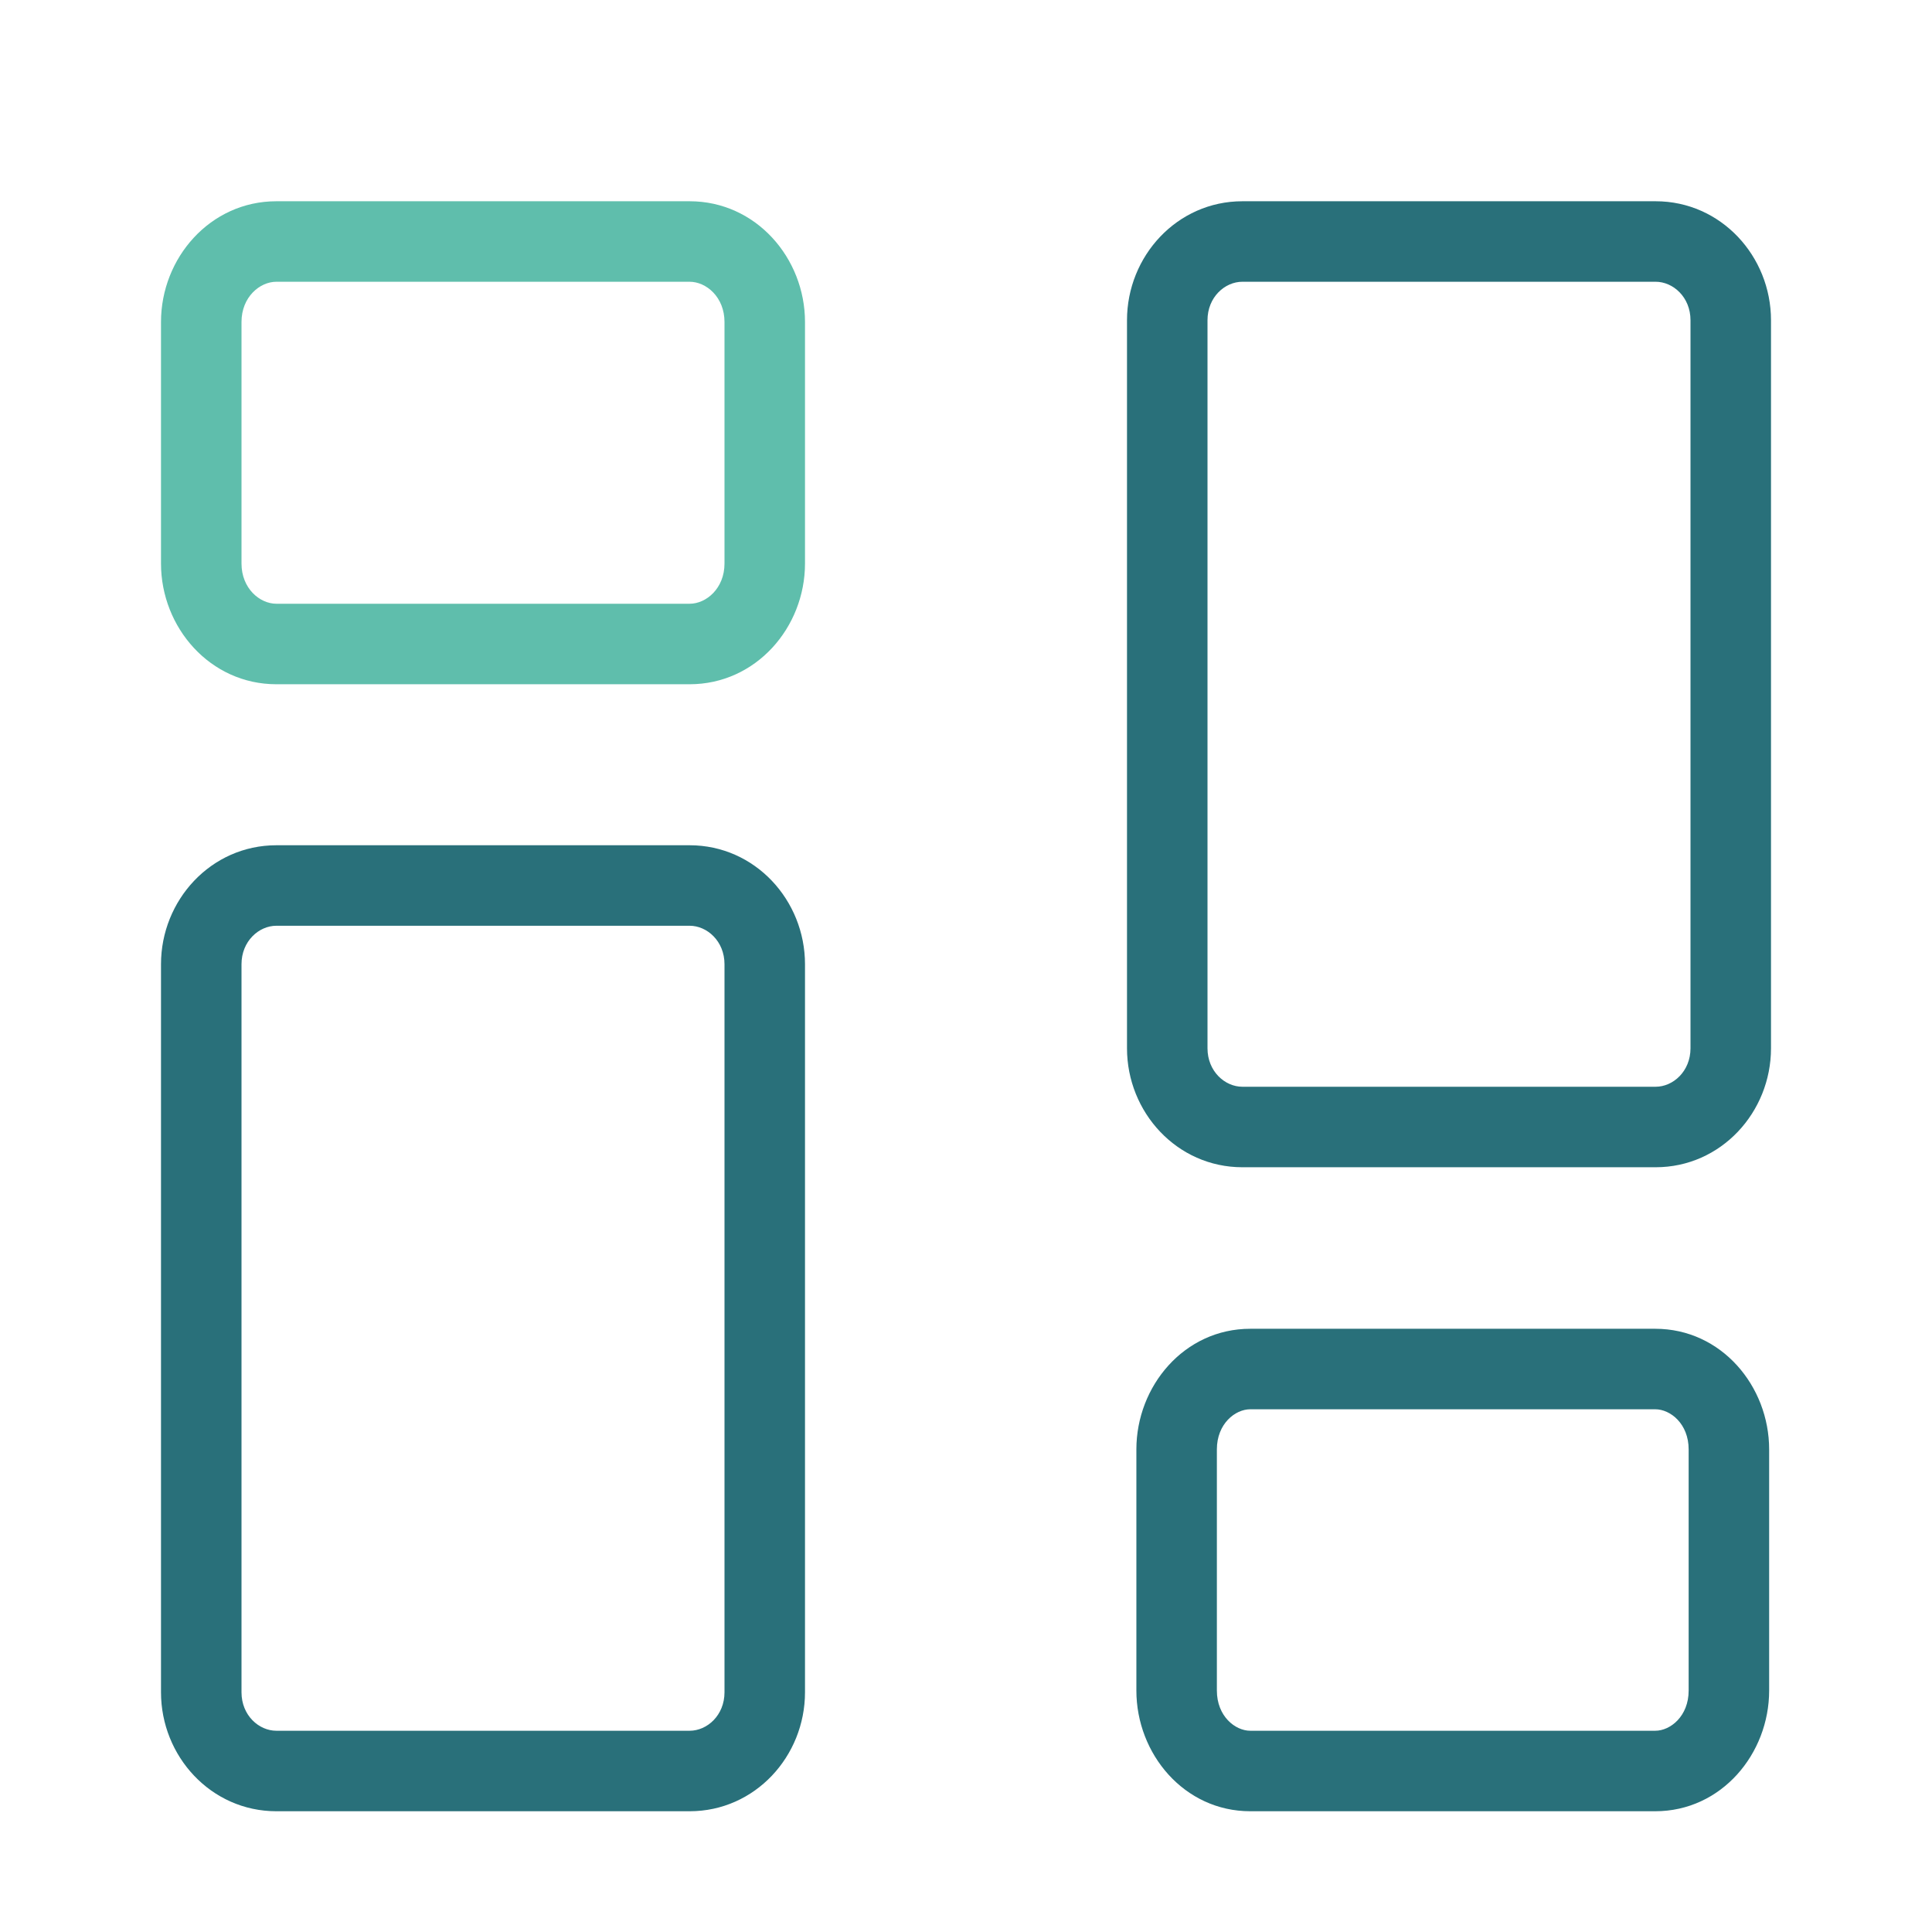 <svg xmlns="http://www.w3.org/2000/svg" width="48" height="48" fill="none" viewBox="0 0 48 48">
  <path fill="#5FBEAC" fill-rule="evenodd" d="M6.867 7C6.452 7 6 7.382 6 8v6c0 .618.452 1 .867 1h10.266c.415 0 .867-.382.867-1V8c0-.618-.452-1-.867-1H6.867ZM4 8c0-1.59 1.22-3 2.867-3h10.266C18.78 5 20 6.41 20 8v6c0 1.59-1.22 3-2.867 3H6.867C5.22 17 4 15.59 4 14V8Z" clip-rule="evenodd"/>
  <path fill="#29707A" fill-rule="evenodd" d="M42 26.044c0 .572-.431.956-.867.956H30.867c-.436 0-.867-.384-.867-.956V7.956c0-.573.431-.956.867-.956h10.266c.436 0 .867.383.867.956v18.088ZM41.133 29C42.76 29 44 27.632 44 26.044V7.956C44 6.368 42.76 5 41.133 5H30.867C29.24 5 28 6.368 28 7.956v18.088C28 27.632 29.24 29 30.867 29h10.266ZM6.867 23c-.436 0-.867.384-.867.956v18.088c0 .573.431.956.867.956h10.266c.436 0 .867-.383.867-.956V23.956c0-.572-.431-.956-.867-.956H6.867ZM4 23.956C4 22.368 5.24 21 6.867 21h10.266C18.76 21 20 22.368 20 23.956v18.088C20 43.632 18.76 45 17.133 45H6.867C5.24 45 4 43.632 4 42.044V23.956ZM41.124 43c.377 0 .83-.362.83-.998V36.01c0-.636-.453-.997-.83-.997H31.063c-.377 0-.83.361-.83.997v5.992c0 .636.453.998.83.998h10.061Zm2.83-.998c0 1.571-1.186 2.998-2.83 2.998H31.063c-1.644 0-2.83-1.427-2.83-2.998V36.01c0-1.57 1.186-2.997 2.83-2.997h10.061c1.644 0 2.83 1.426 2.83 2.997v5.992Z" clip-rule="evenodd"/>
</svg>
